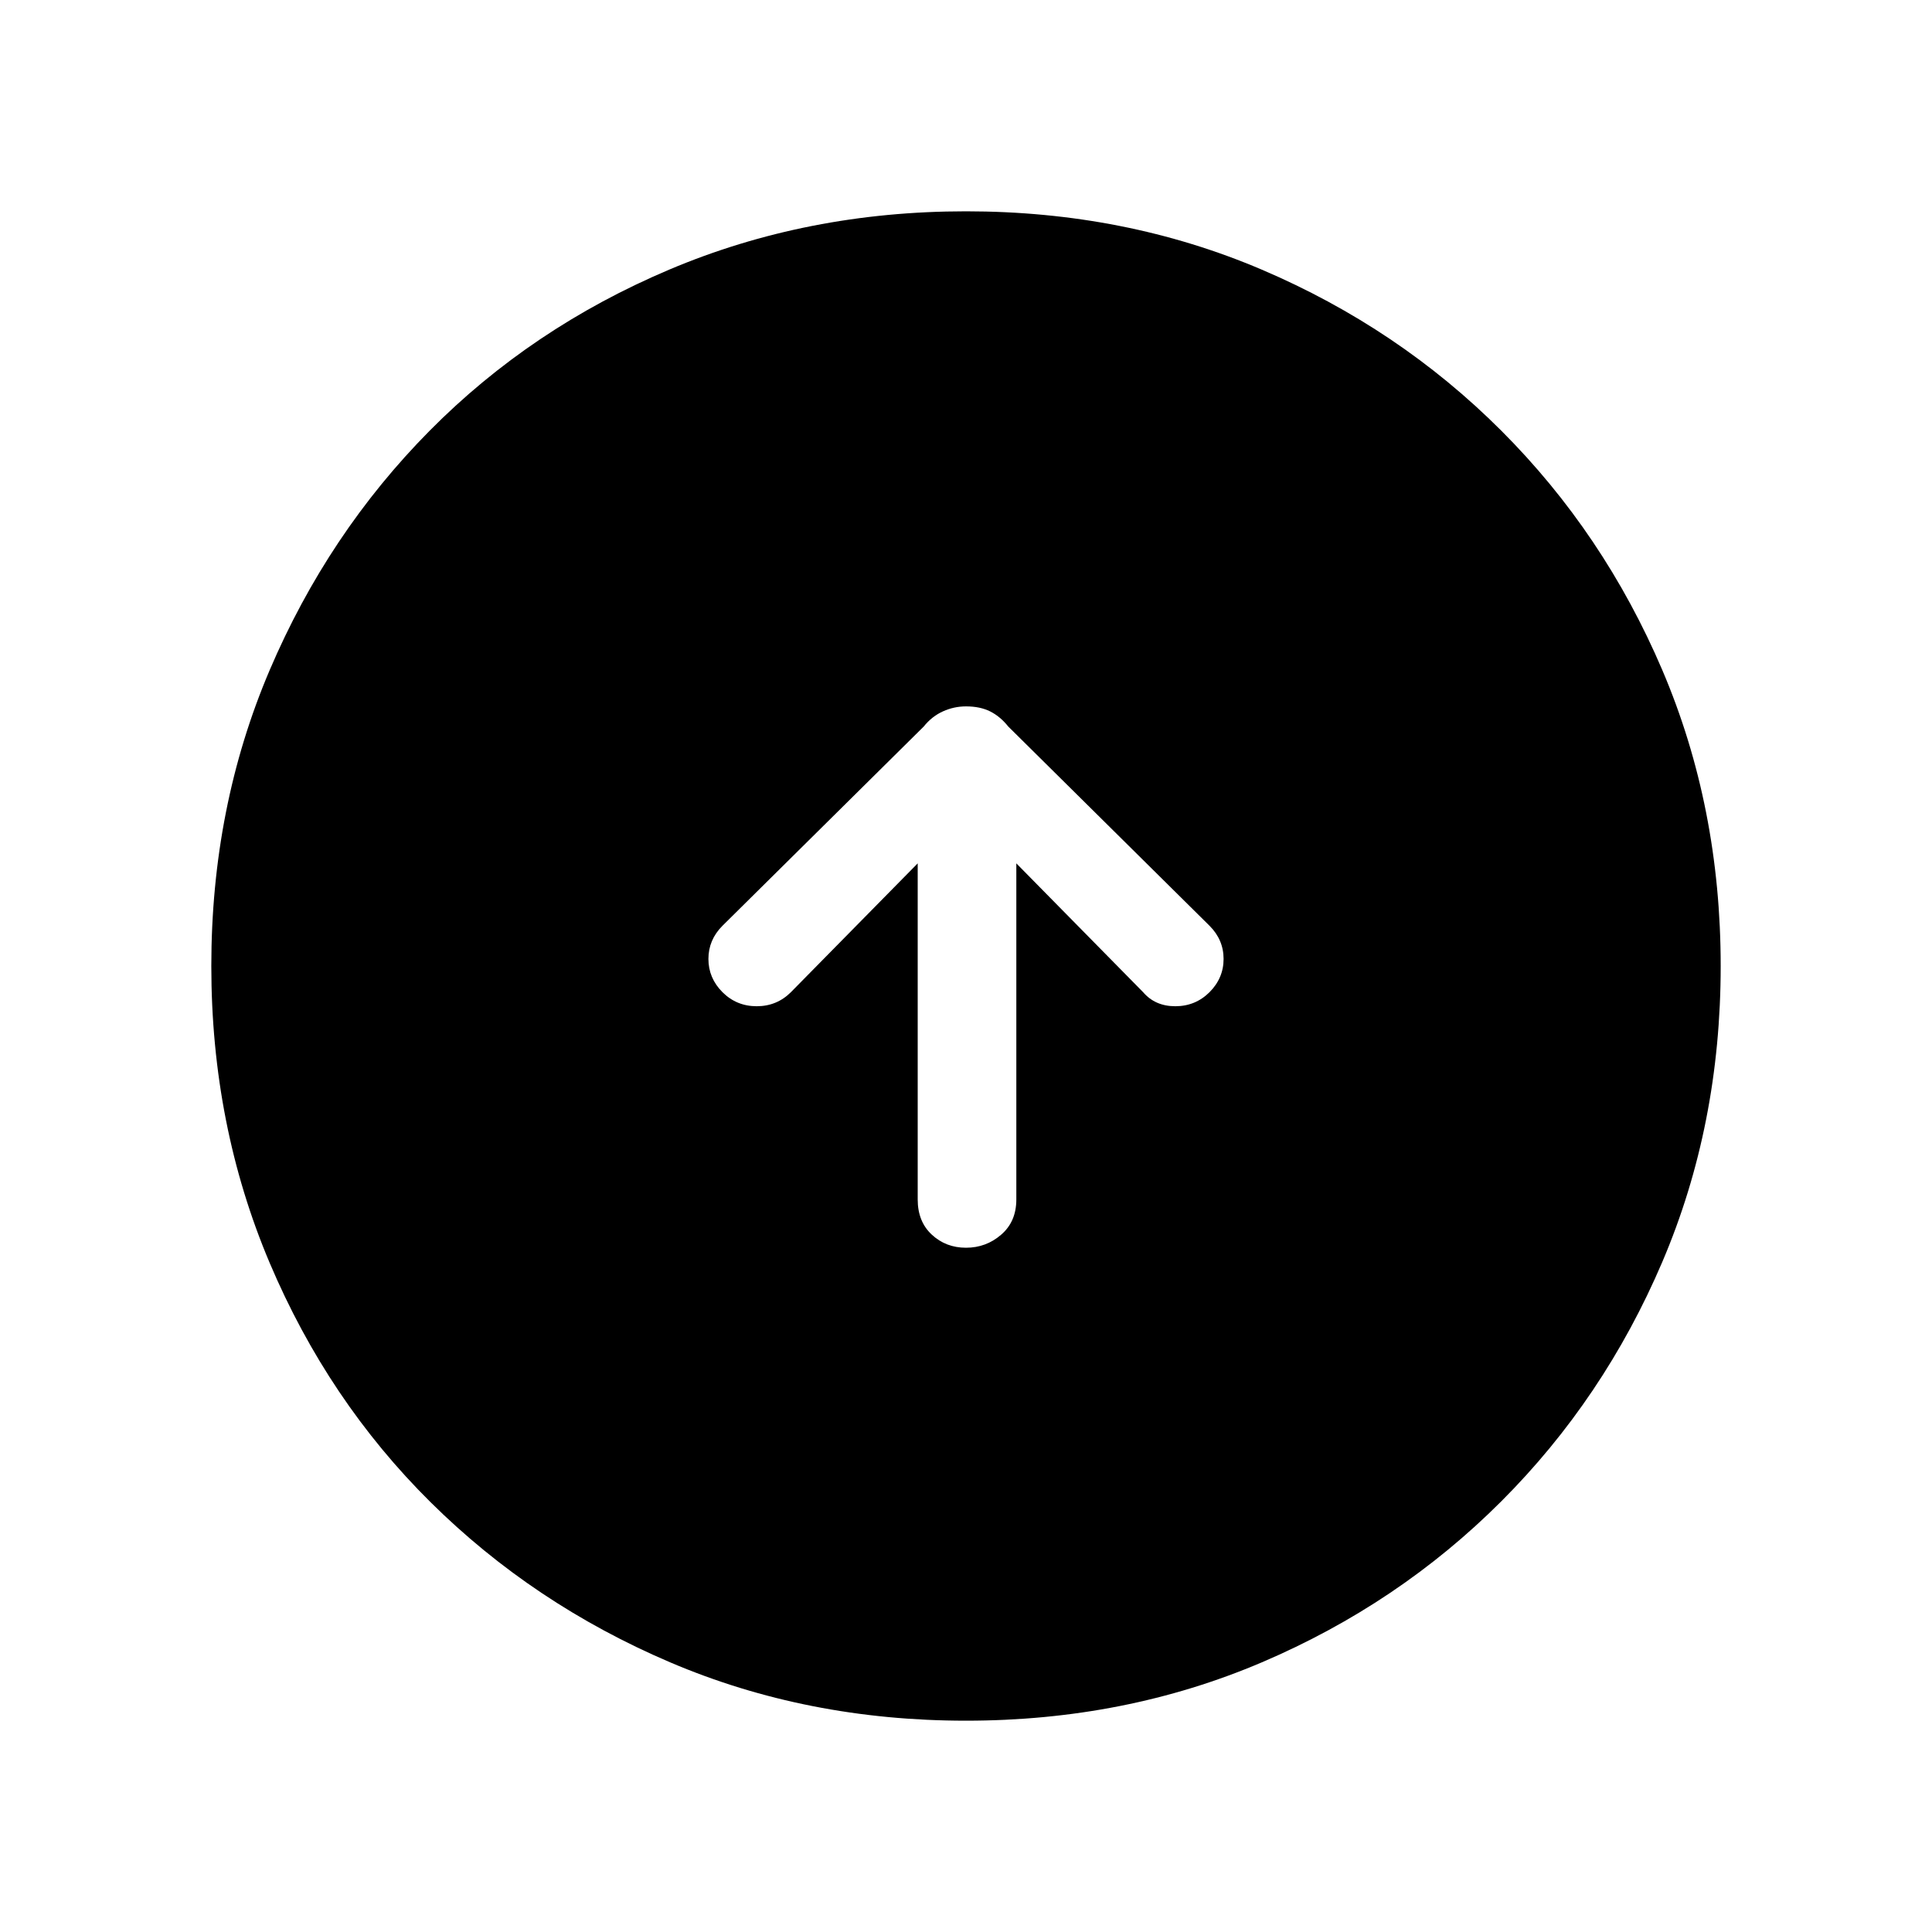 <svg xmlns="http://www.w3.org/2000/svg" height="40" width="40"><path d="M20 25.833q.417 0 .729-.271.313-.27.313-.729v-6.958l2.625 2.667q.25.291.666.291.417 0 .709-.291.291-.292.291-.688 0-.396-.291-.687l-4.167-4.125q-.167-.209-.375-.313-.208-.104-.5-.104-.25 0-.479.104-.229.104-.396.313l-4.167 4.125q-.291.291-.291.687 0 .396.291.688.292.291.709.291.416 0 .708-.291L19 17.875v6.958q0 .459.292.729.291.271.708.271Zm0 9.792q-3.292 0-6.125-1.208-2.833-1.209-4.958-3.313t-3.334-4.958Q4.375 23.292 4.375 20t1.208-6.125q1.209-2.833 3.313-4.958t4.958-3.334Q16.708 4.375 20 4.375t6.125 1.208q2.833 1.209 4.958 3.334t3.334 4.958q1.208 2.833 1.208 6.125t-1.208 6.125q-1.209 2.833-3.334 4.958t-4.958 3.334Q23.292 35.625 20 35.625Z"/></svg>